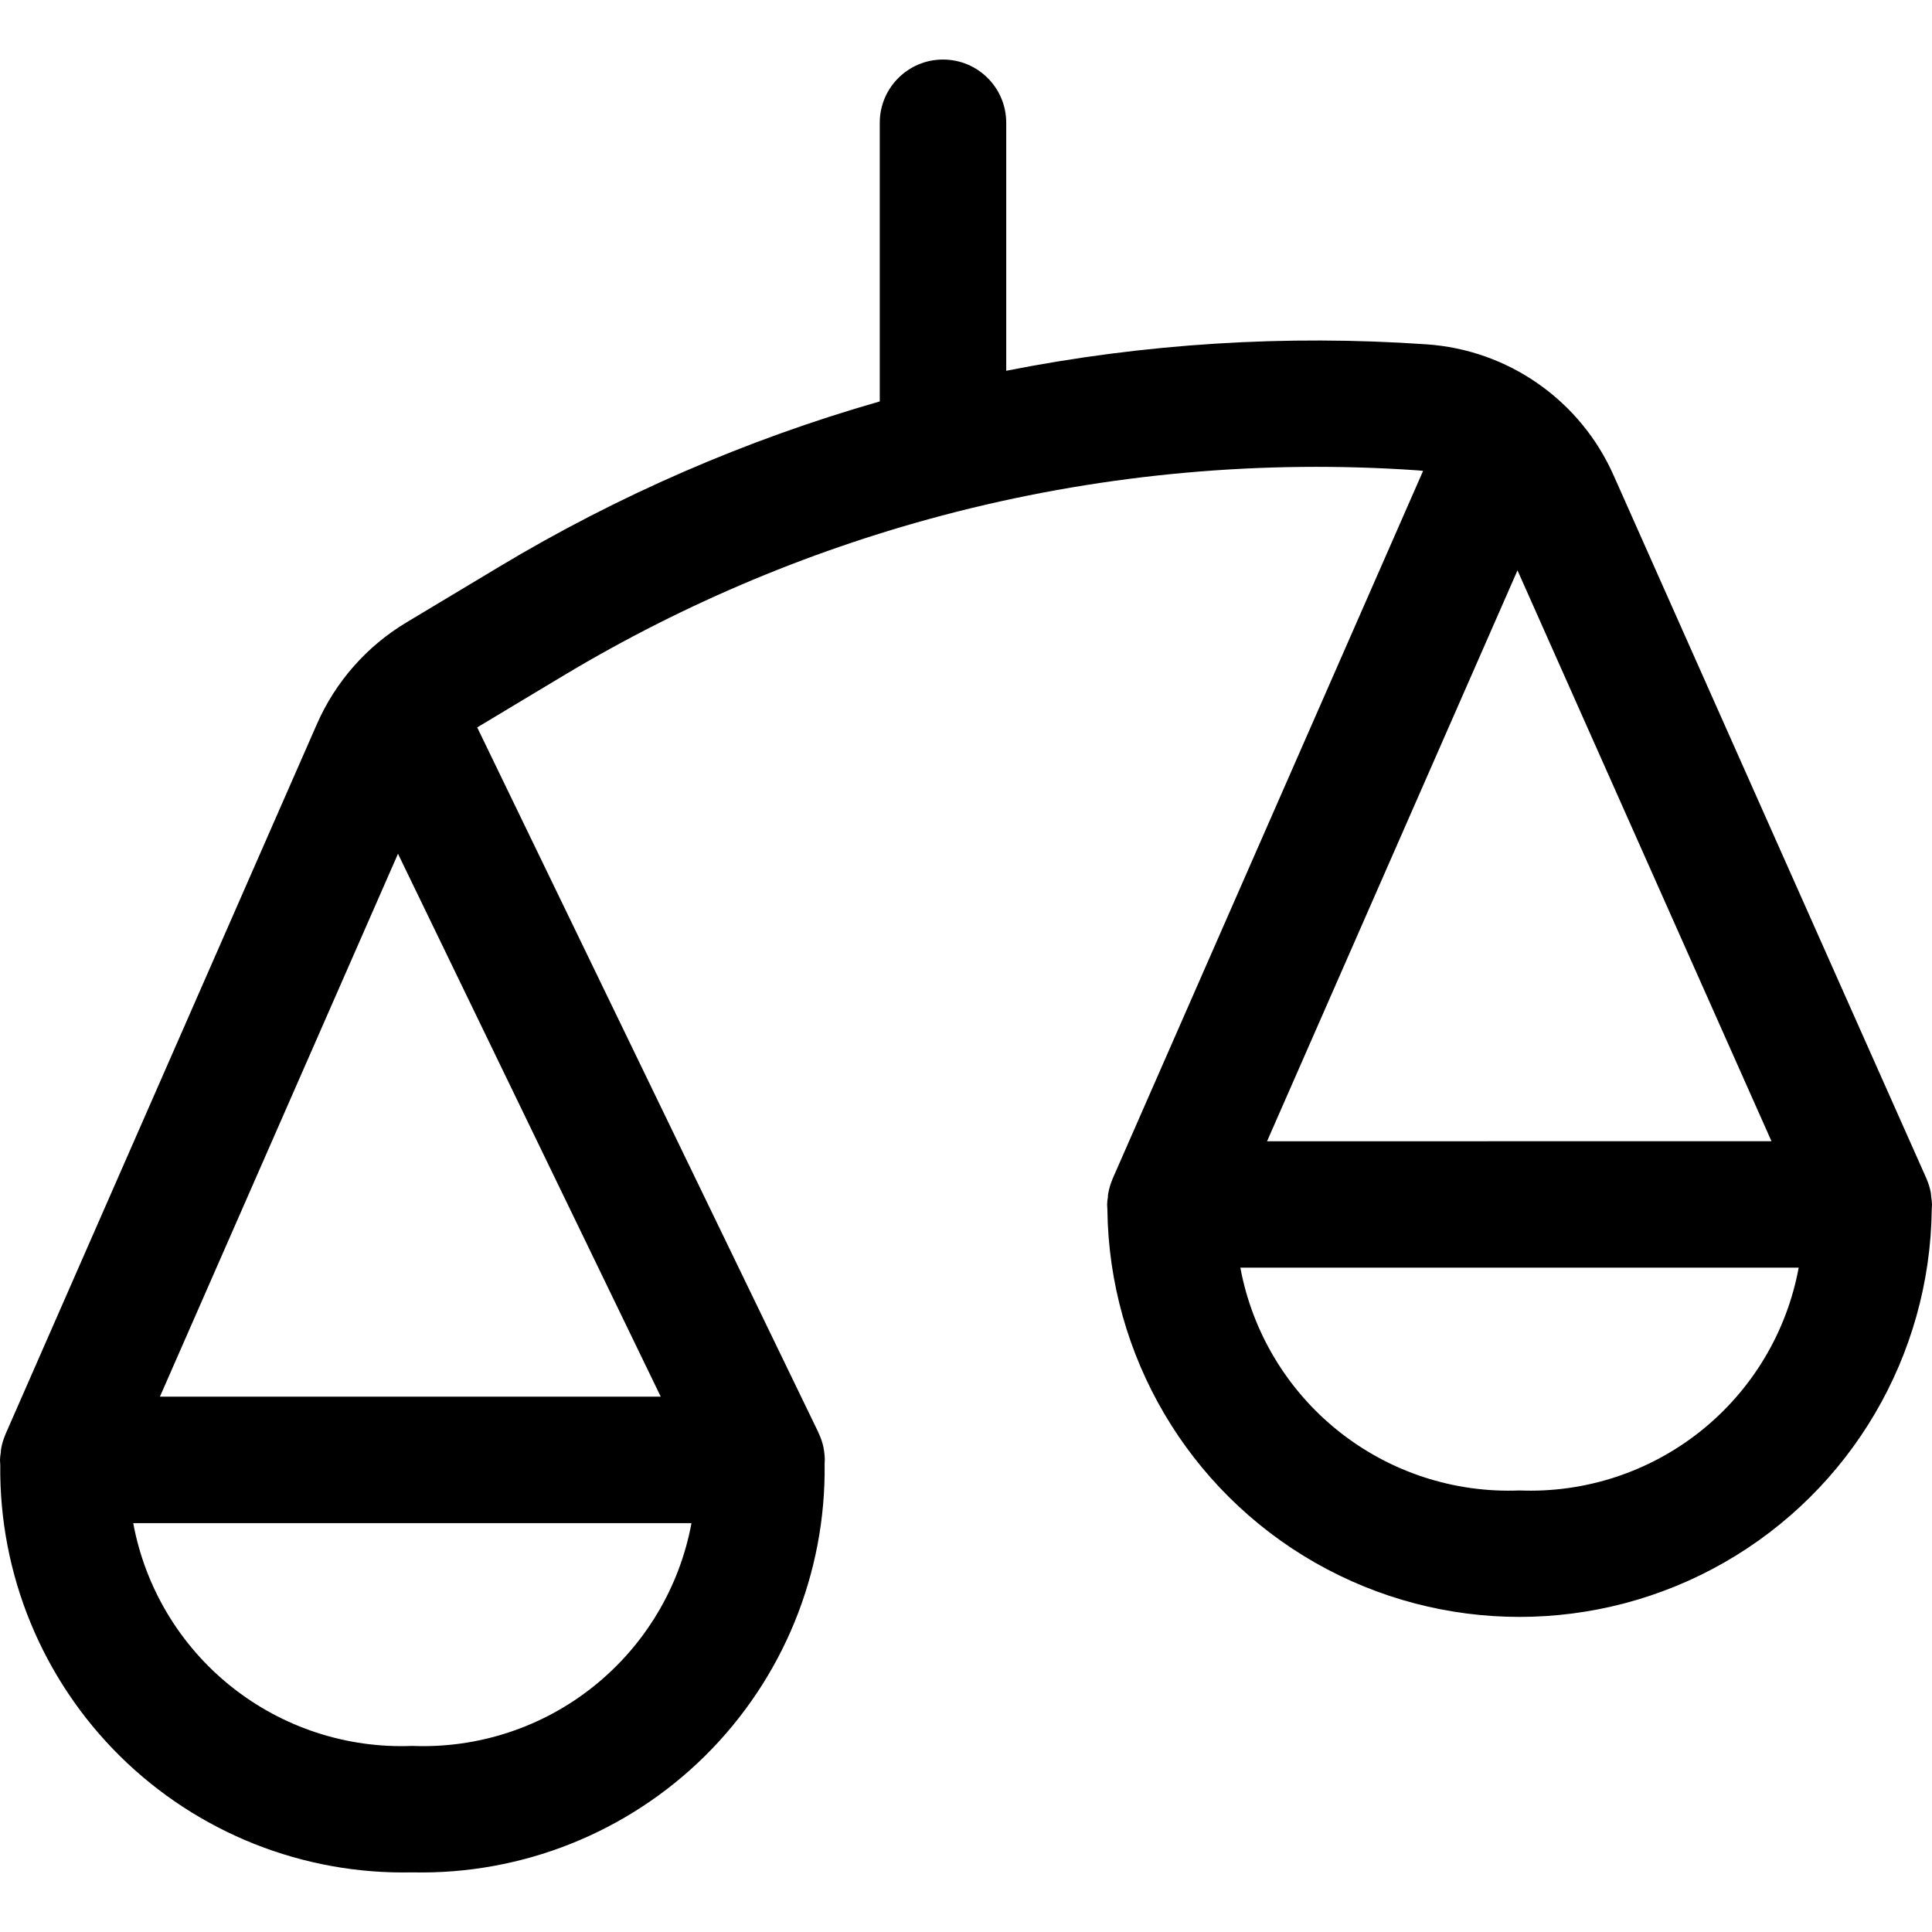 <svg width="22" height="22" viewBox="0 0 22 22" fill="none" xmlns="http://www.w3.org/2000/svg">
<path d="M21.997 13.768C21.998 13.75 22 13.733 22 13.715C21.999 13.686 21.996 13.658 21.991 13.629C21.989 13.614 21.989 13.6 21.987 13.585H21.987C21.977 13.53 21.961 13.477 21.939 13.426L21.938 13.423L18.374 5.412H18.374C18.188 4.993 17.892 4.633 17.516 4.37C17.141 4.107 16.701 3.952 16.244 3.921C14.642 3.81 13.033 3.911 11.458 4.222V1.398C11.458 1 11.136 0.678 10.738 0.678C10.341 0.678 10.018 1 10.018 1.398V4.571C8.496 5.007 7.037 5.641 5.679 6.457L4.631 7.086C4.177 7.357 3.819 7.764 3.607 8.249L0.061 16.335L0.061 16.336C0.039 16.388 0.022 16.442 0.013 16.498C0.01 16.512 0.01 16.525 0.009 16.539V16.539C0.004 16.567 0.001 16.596 -7.62939e-06 16.624C-7.62939e-06 16.644 0.003 16.663 0.003 16.683V16.685H0.003C-0.01 17.928 0.482 19.123 1.366 19.997C2.251 20.871 3.452 21.349 4.695 21.321C5.942 21.349 7.146 20.869 8.031 19.992C8.917 19.114 9.407 17.914 9.39 16.668L9.39 16.66C9.39 16.648 9.392 16.636 9.392 16.624C9.391 16.578 9.387 16.533 9.378 16.488L9.377 16.484L9.378 16.484C9.366 16.428 9.348 16.374 9.323 16.322C9.321 16.319 9.321 16.315 9.319 16.311L5.434 8.283L6.42 7.691C7.807 6.859 9.308 6.232 10.876 5.832C10.886 5.83 10.896 5.827 10.907 5.824C12.617 5.392 14.384 5.234 16.143 5.356C16.164 5.358 16.185 5.36 16.205 5.362L12.668 13.426L12.668 13.427V13.427C12.646 13.479 12.63 13.533 12.62 13.588C12.617 13.602 12.617 13.616 12.616 13.63V13.63C12.611 13.658 12.608 13.687 12.607 13.715C12.607 13.735 12.61 13.754 12.61 13.774V13.775H12.61C12.63 15.438 13.529 16.967 14.973 17.793C16.418 18.619 18.191 18.618 19.635 17.792C21.079 16.966 21.977 15.437 21.997 13.774L21.997 13.768ZM4.695 19.881C3.949 19.911 3.217 19.671 2.633 19.205C2.049 18.739 1.653 18.078 1.517 17.344H7.874C7.738 18.079 7.341 18.739 6.757 19.205C6.174 19.671 5.441 19.911 4.695 19.881H4.695ZM7.524 15.904H1.821L4.532 9.722L7.524 15.904ZM17.28 6.495L20.172 12.995L14.428 12.996L17.28 6.495ZM17.303 16.972V16.972C16.557 17.002 15.825 16.762 15.241 16.296C14.657 15.83 14.261 15.17 14.124 14.435H20.483H20.482C20.346 15.17 19.95 15.83 19.366 16.296C18.782 16.762 18.05 17.002 17.303 16.972L17.303 16.972Z" fill="black"/>
</svg>
